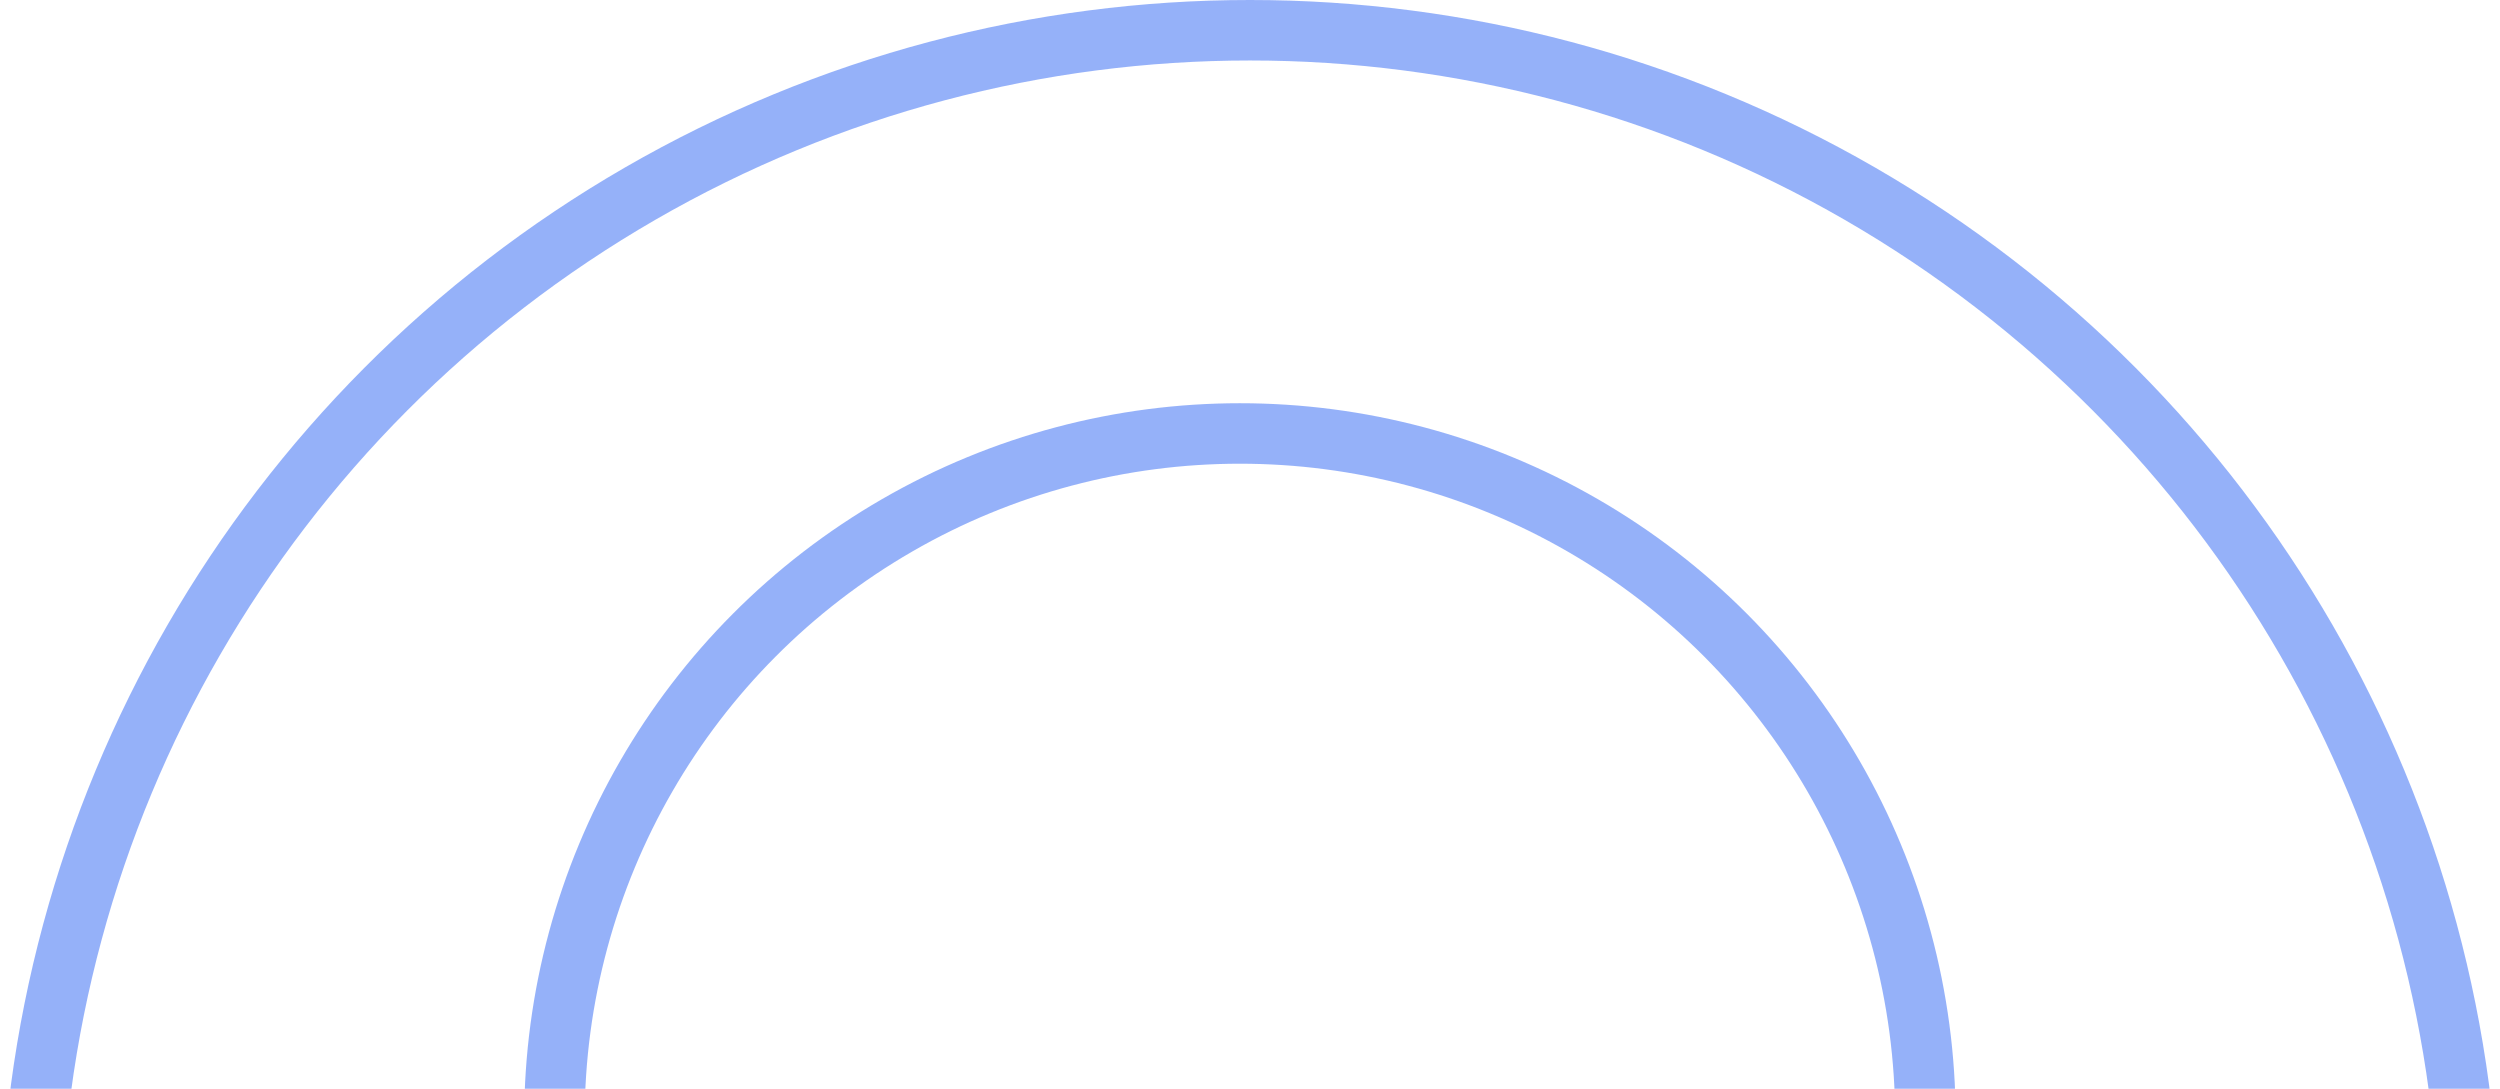 <svg width="124" height="54" viewBox="0 0 124 54" fill="none" xmlns="http://www.w3.org/2000/svg">
<circle r="60.5" transform="matrix(1 0 0 -1 62 62)" stroke="#2D64F4" stroke-opacity="0.5" stroke-width="3"/>
<circle r="34" transform="matrix(1 0 0 -1 61.5 55.5)" stroke="#2D64F4" stroke-opacity="0.5" stroke-width="3"/>
</svg>
